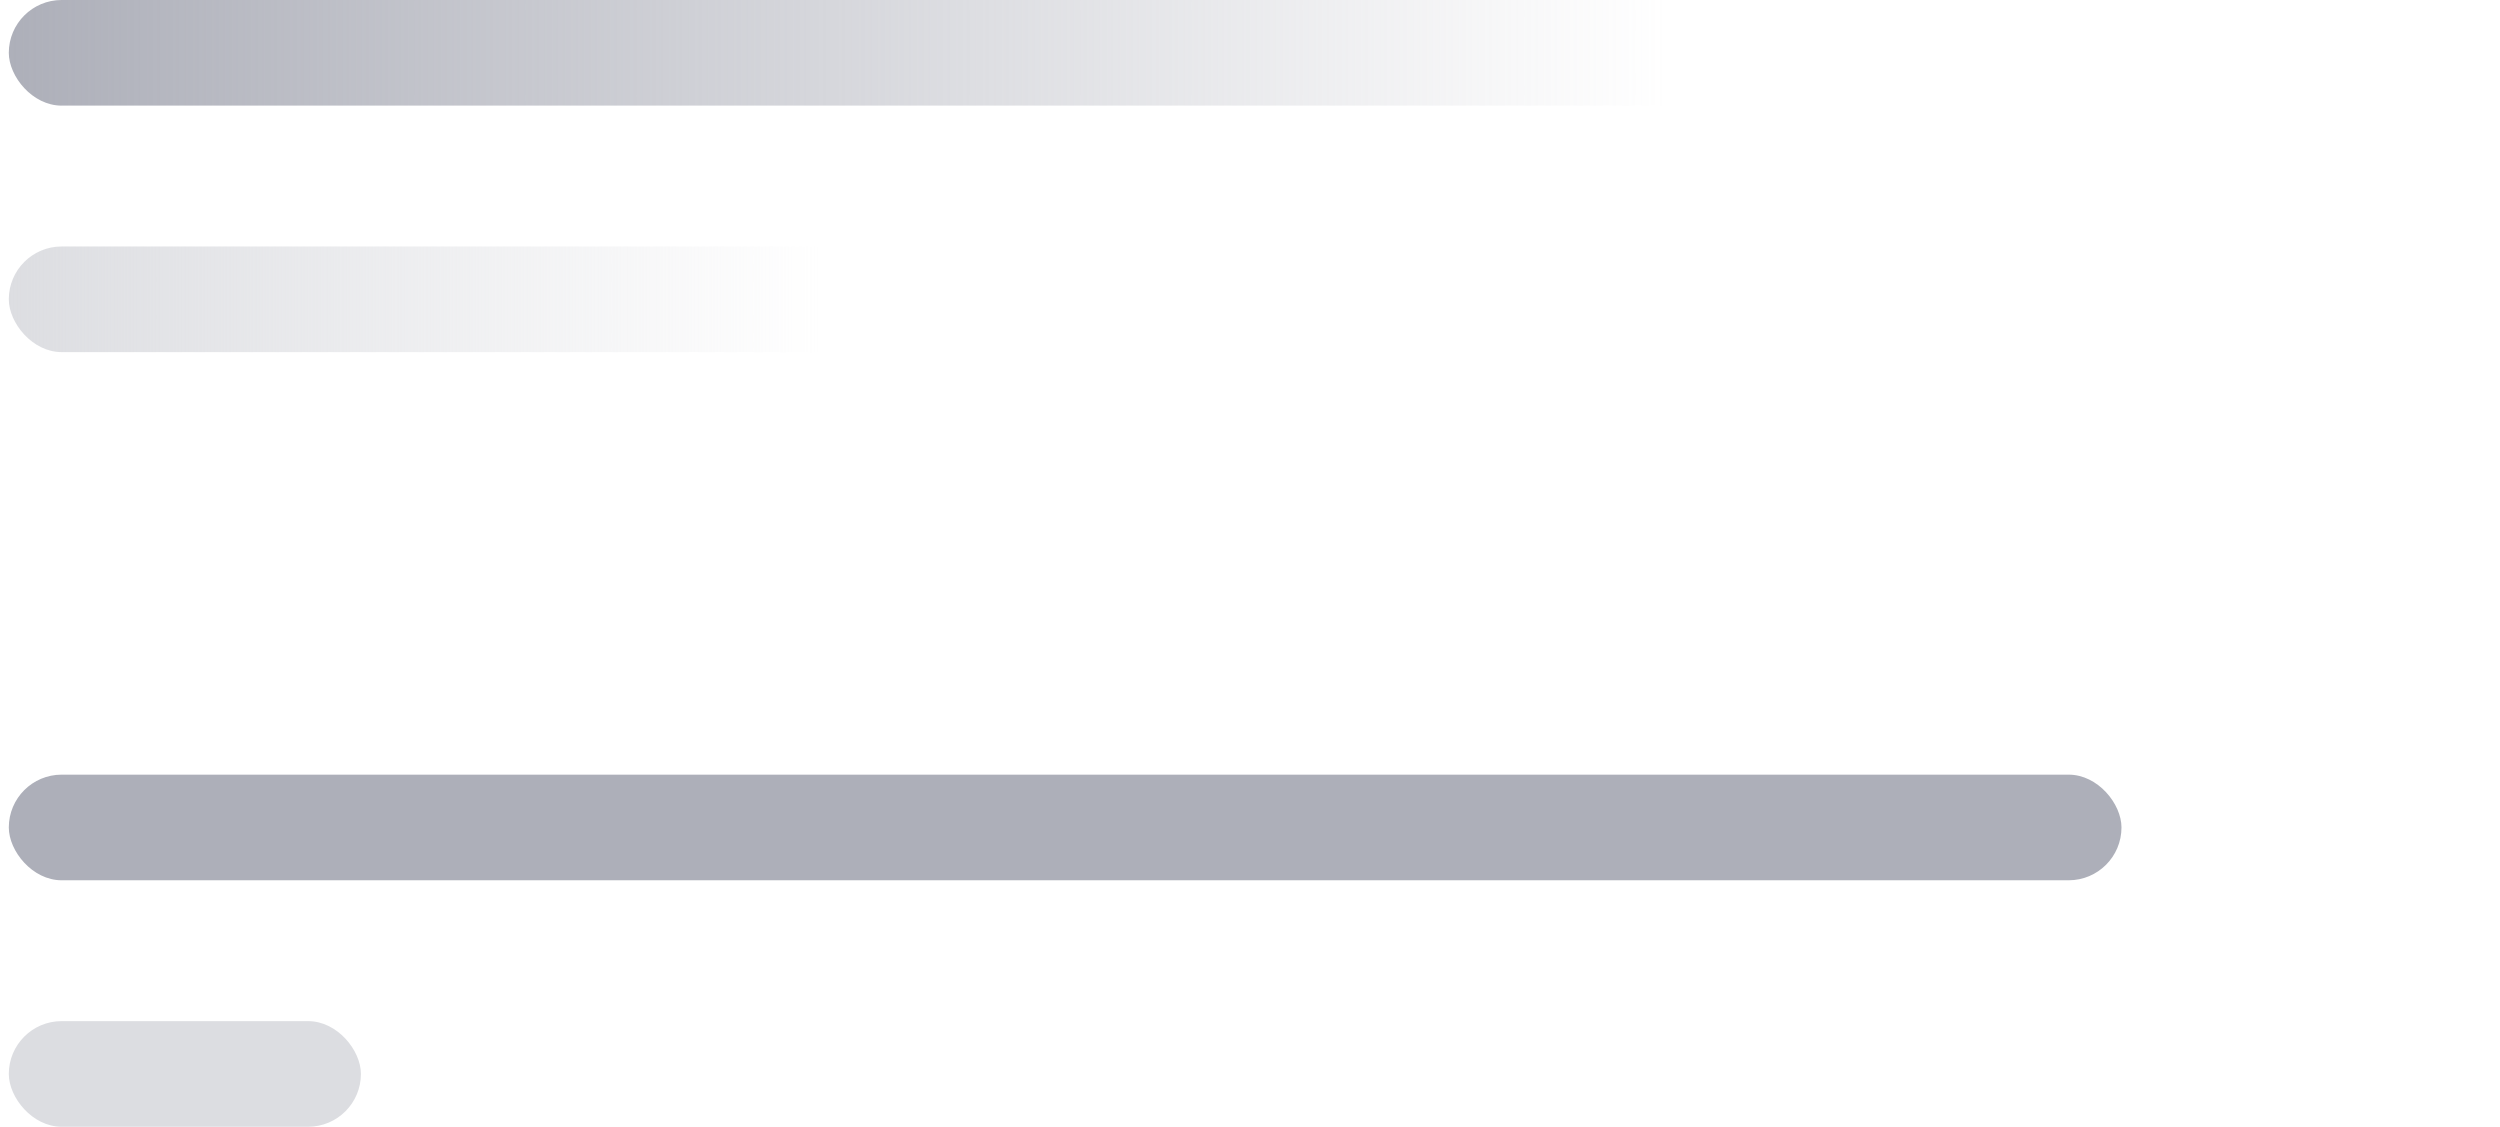 <svg width="142" height="64" viewBox="0 0 142 64" fill="none" xmlns="http://www.w3.org/2000/svg">
<rect x="0.5" width="120" height="6" rx="3" fill="url(#paint0_linear_0_279)"/>
<rect x="0.5" y="14" width="54" height="6" rx="3" fill="url(#paint1_linear_0_279)"/>
<rect x="0.5" y="44" width="120" height="6" rx="3" fill="#ADAFB9"/>
<rect x="0.5" y="58" width="20" height="6" rx="3" fill="#DCDDE1"/>
<defs>
<linearGradient id="paint0_linear_0_279" x1="-1.08778e-06" y1="4.58376e-08" x2="120" y2="-1.10893e-05" gradientUnits="userSpaceOnUse">
<stop stop-color="#ADAFB9"/>
<stop offset="0.788" stop-color="#ADAFB9" stop-opacity="0"/>
</linearGradient>
<linearGradient id="paint1_linear_0_279" x1="-8.7312e-08" y1="17" x2="81" y2="17" gradientUnits="userSpaceOnUse">
<stop stop-color="#DCDDE1"/>
<stop offset="0.577" stop-color="#DCDDE1" stop-opacity="0"/>
</linearGradient>
</defs>
</svg>
